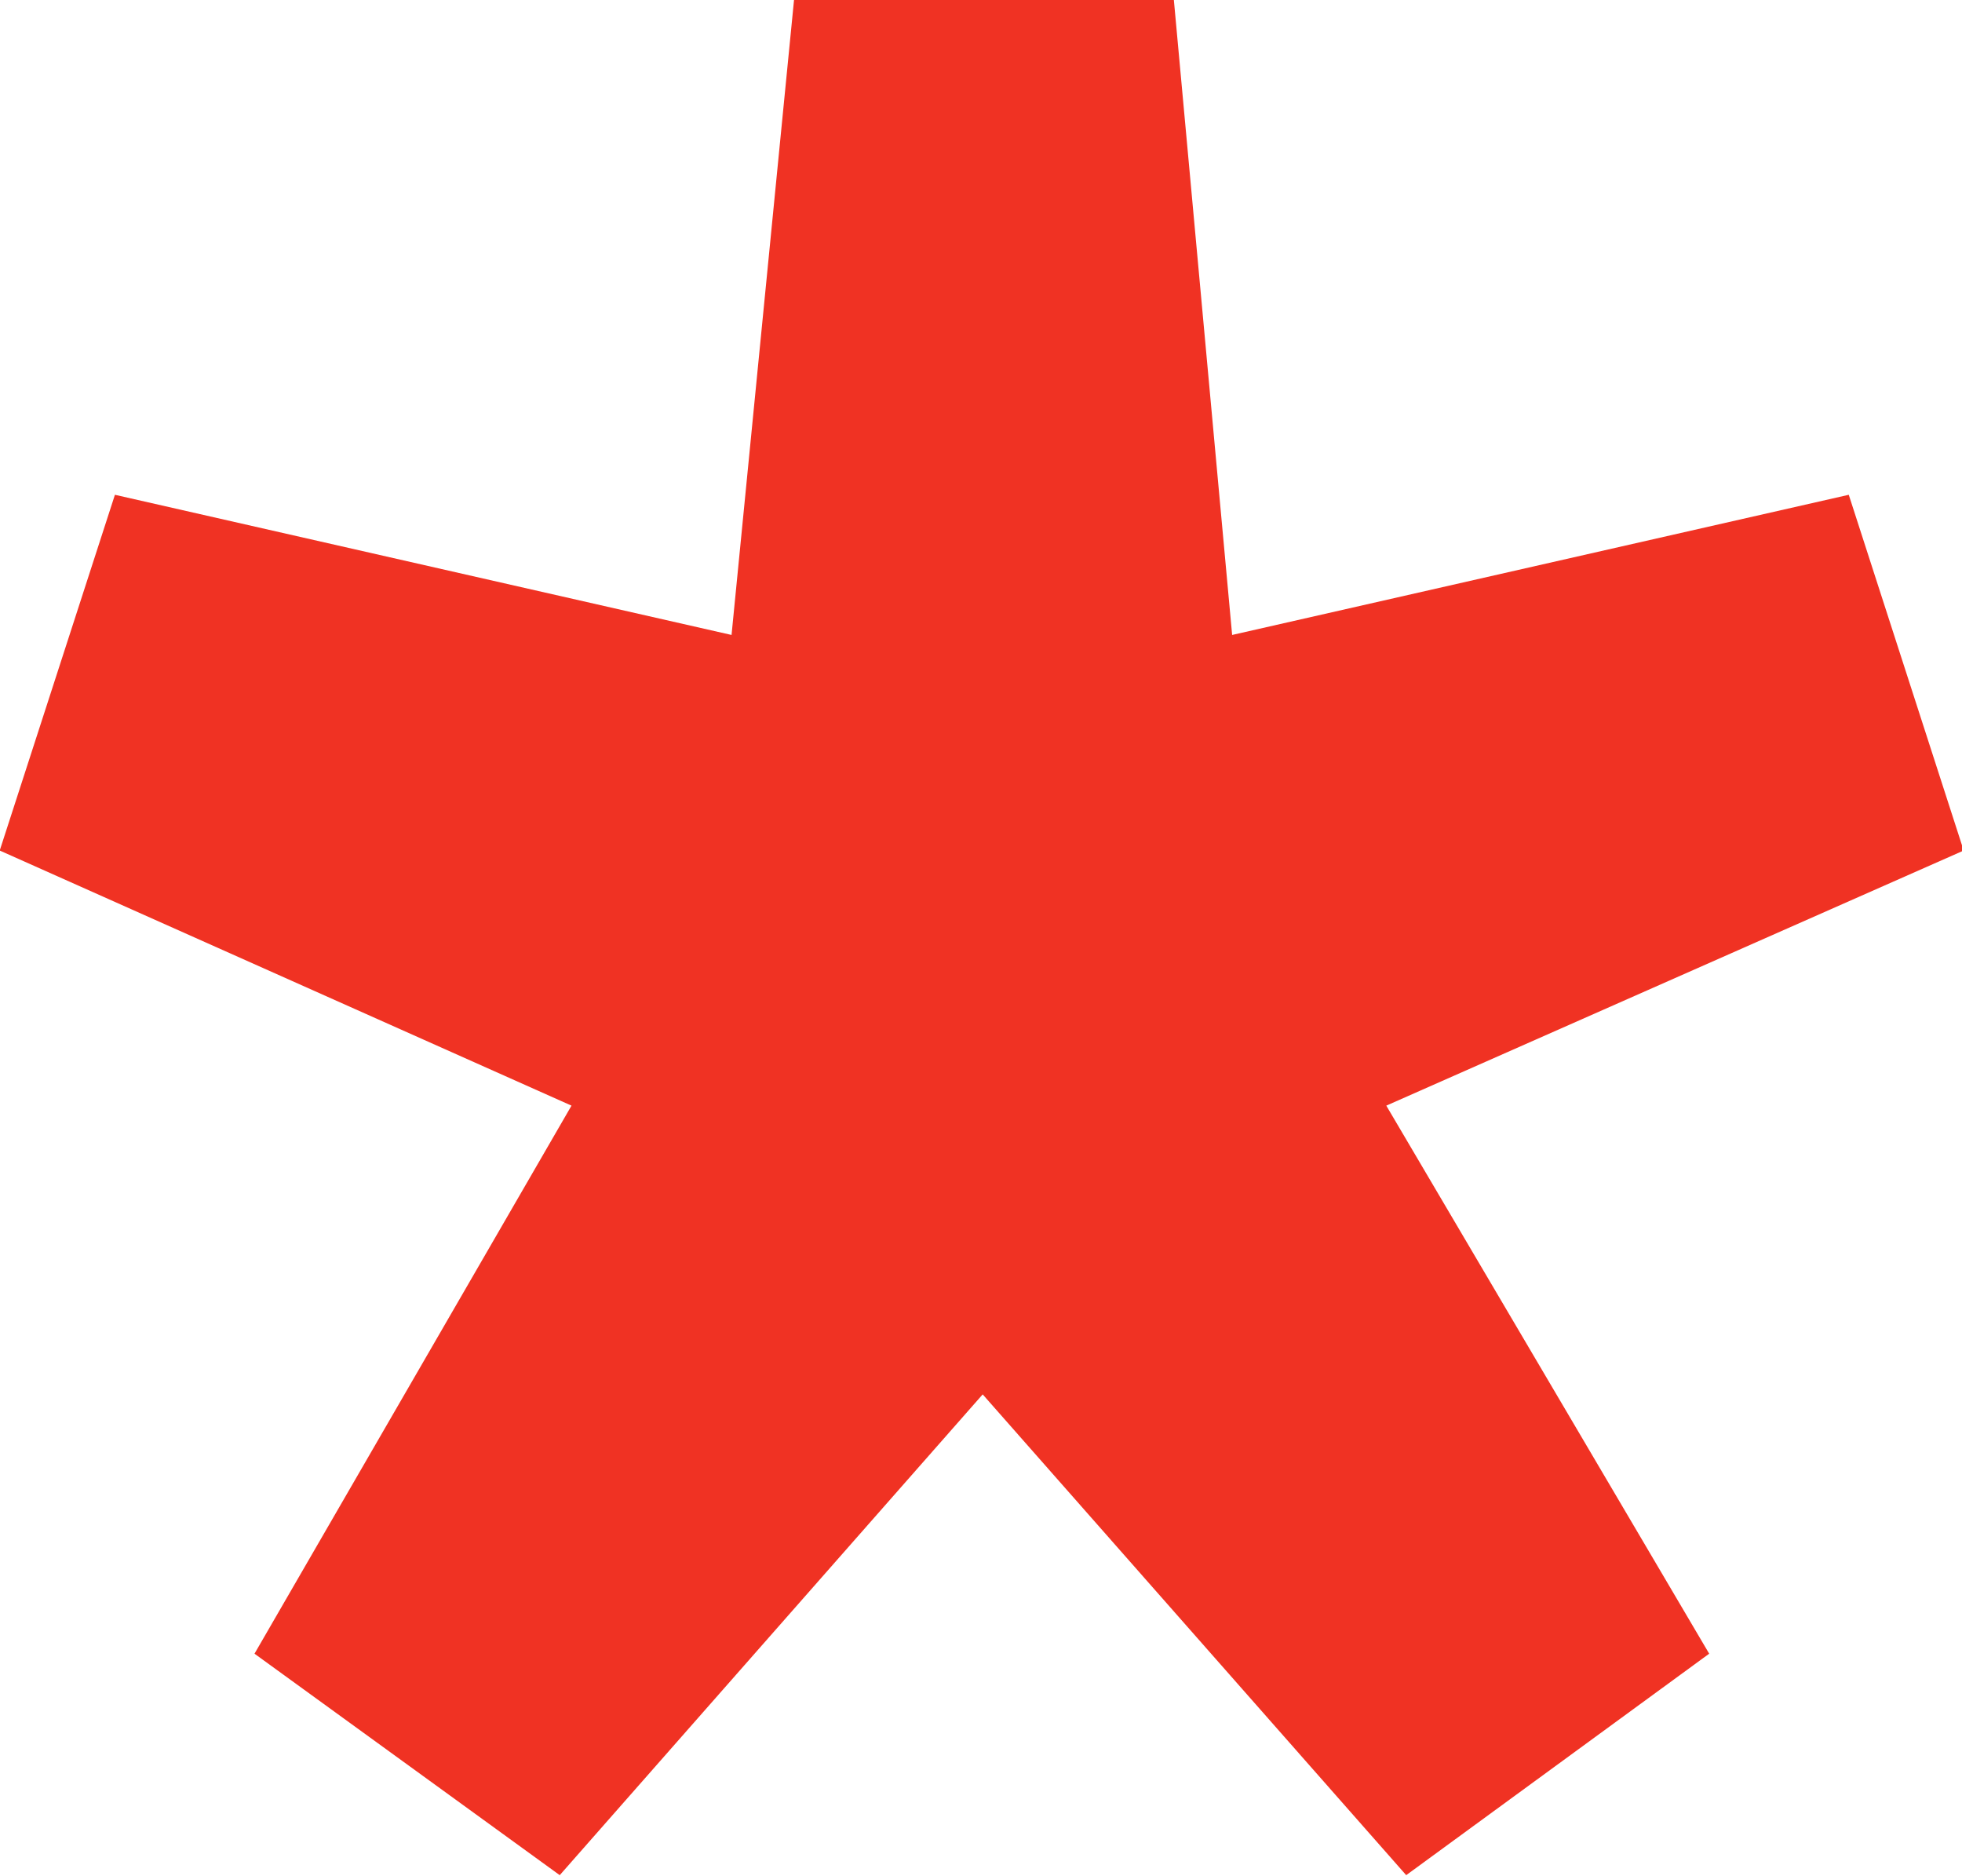 <svg xmlns="http://www.w3.org/2000/svg" width="7" height="6.691" viewBox="0 0 7 6.691">
    <g>
        <path fill="#f03223" d="M499.73 448.6l1.131-1.955-2.04-.91.411-1.269 2.2.5.223-2.266h1.355l.208 2.266 2.2-.5.41 1.269-2.06.91 1.152 1.955-1.081.79-1.511-1.715-1.509 1.715z" transform="translate(-498.822 -442.701)"/>
    </g>
</svg>
